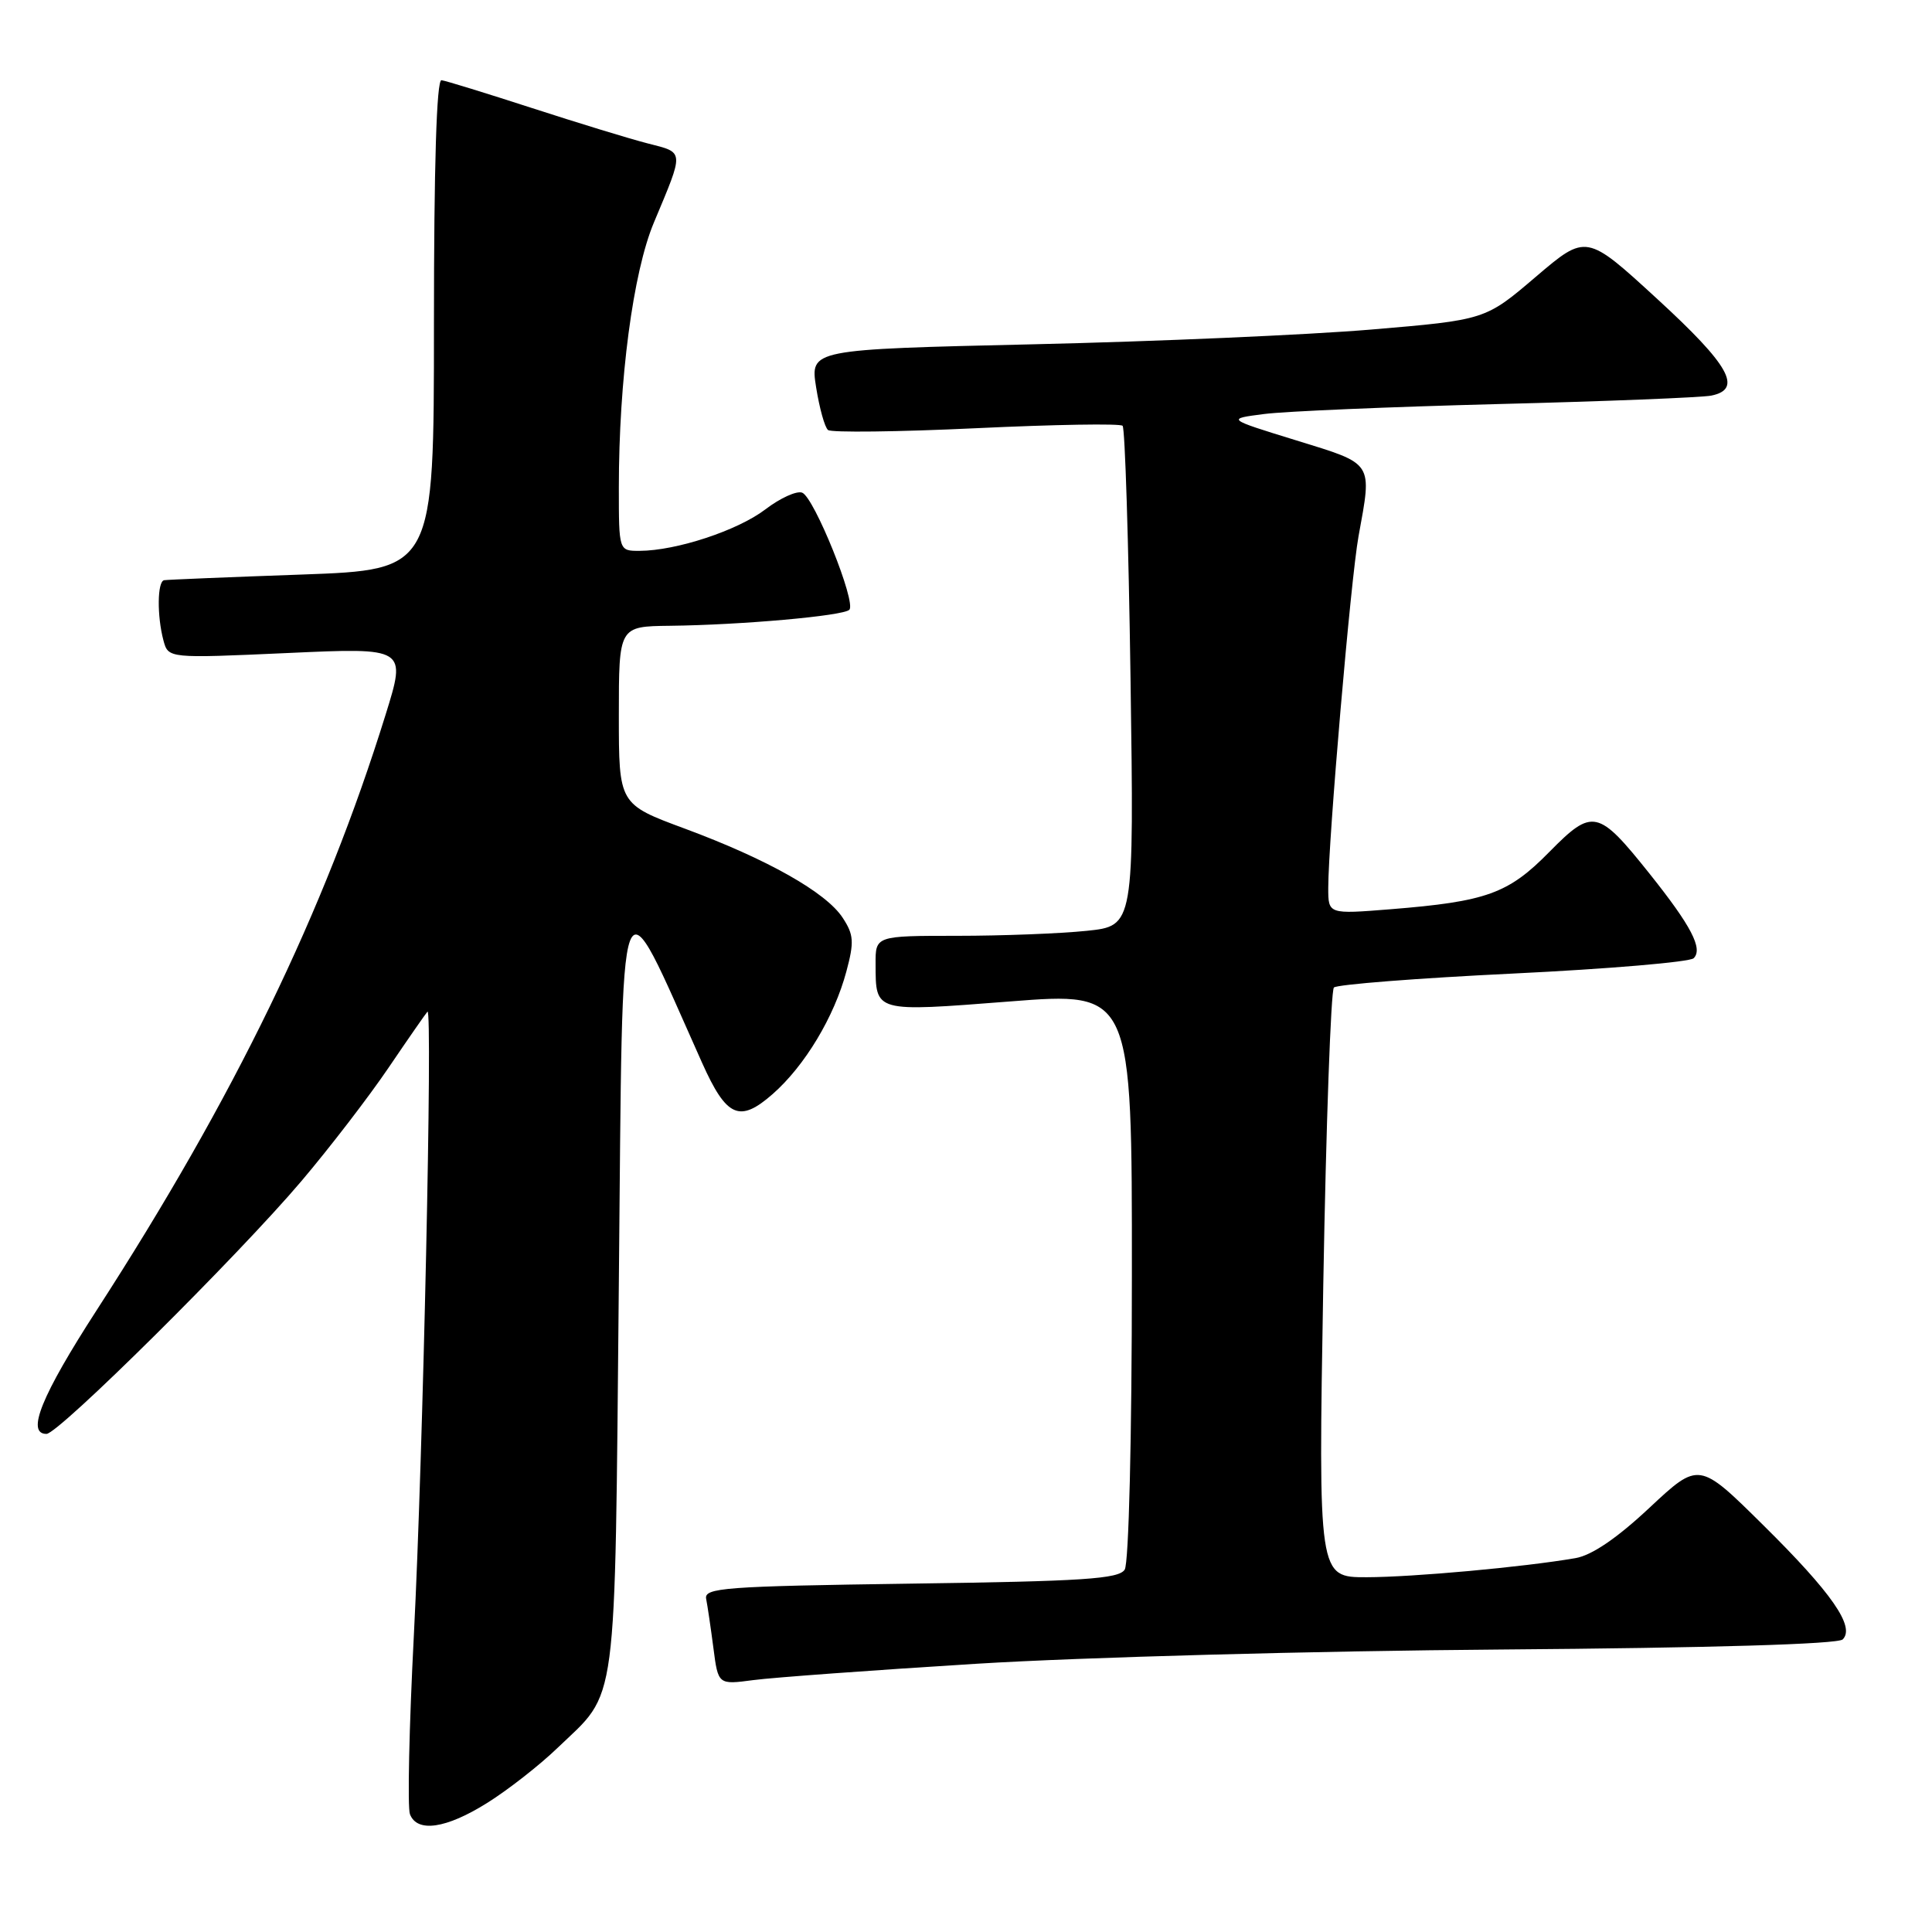 <?xml version="1.0" encoding="UTF-8" standalone="no"?>
<!DOCTYPE svg PUBLIC "-//W3C//DTD SVG 1.1//EN" "http://www.w3.org/Graphics/SVG/1.1/DTD/svg11.dtd" >
<svg xmlns="http://www.w3.org/2000/svg" xmlns:xlink="http://www.w3.org/1999/xlink" version="1.1" viewBox="0 0 256 256">
 <g >
 <path fill="currentColor"
d=" M 64.55 238.90 C 67.27 237.20 71.45 233.94 73.83 231.65 C 81.94 223.87 81.44 227.66 82.00 170.00 C 82.55 113.32 81.71 115.55 93.03 140.83 C 96.27 148.06 97.99 148.82 102.38 144.97 C 106.64 141.23 110.54 134.74 112.15 128.72 C 113.20 124.81 113.13 123.85 111.66 121.61 C 109.46 118.24 101.67 113.85 90.75 109.80 C 82.00 106.56 82.00 106.56 82.00 94.78 C 82.00 83.00 82.00 83.00 88.75 82.92 C 98.27 82.81 111.73 81.61 112.54 80.80 C 113.50 79.84 107.88 65.89 106.29 65.28 C 105.57 65.00 103.37 66.00 101.41 67.50 C 97.75 70.29 89.63 72.97 84.75 72.99 C 82.00 73.00 82.00 73.00 82.00 64.61 C 82.00 50.32 83.88 36.08 86.64 29.50 C 90.69 19.83 90.72 20.26 85.85 19.01 C 83.46 18.40 76.55 16.28 70.50 14.32 C 64.45 12.36 59.05 10.69 58.50 10.63 C 57.85 10.54 57.50 21.92 57.50 43.00 C 57.50 75.50 57.50 75.50 40.00 76.13 C 30.38 76.47 22.16 76.81 21.75 76.88 C 20.84 77.03 20.79 81.61 21.66 84.87 C 22.30 87.24 22.30 87.24 38.08 86.53 C 53.86 85.81 53.86 85.81 51.09 94.71 C 42.98 120.81 31.04 145.41 12.82 173.59 C 5.49 184.93 3.43 190.00 6.16 190.00 C 7.75 190.00 31.56 166.39 39.94 156.50 C 43.67 152.10 48.86 145.35 51.47 141.50 C 54.08 137.65 56.41 134.30 56.64 134.05 C 57.35 133.30 56.05 193.15 54.84 216.64 C 54.21 228.81 53.98 239.50 54.32 240.39 C 55.27 242.87 59.11 242.31 64.55 238.90 Z  M 129.50 220.45 C 143.25 219.60 174.45 218.75 198.83 218.57 C 226.67 218.36 243.54 217.86 244.17 217.23 C 245.84 215.56 242.74 211.08 233.63 202.08 C 225.12 193.66 225.12 193.66 218.57 199.78 C 214.26 203.82 210.92 206.09 208.76 206.46 C 201.88 207.65 187.23 208.98 181.09 208.99 C 174.68 209.00 174.68 209.00 175.34 170.30 C 175.71 149.01 176.35 131.26 176.75 130.85 C 177.16 130.45 187.85 129.61 200.50 129.00 C 213.15 128.39 223.92 127.47 224.42 126.97 C 225.68 125.72 224.09 122.68 218.60 115.80 C 211.74 107.21 211.04 107.06 205.29 112.89 C 199.86 118.42 196.97 119.46 184.25 120.48 C 176.00 121.14 176.00 121.14 176.00 117.65 C 176.00 111.43 178.99 76.66 180.01 71.07 C 181.82 61.11 182.11 61.55 171.75 58.35 C 162.50 55.50 162.50 55.50 167.50 54.86 C 170.25 54.50 184.20 53.91 198.50 53.54 C 212.80 53.18 225.51 52.67 226.75 52.42 C 230.95 51.57 229.19 48.42 219.59 39.61 C 210.19 30.98 210.19 30.98 203.50 36.68 C 196.81 42.39 196.81 42.39 181.66 43.67 C 173.32 44.37 153.19 45.25 136.92 45.62 C 107.35 46.30 107.35 46.30 108.14 51.32 C 108.58 54.08 109.28 56.62 109.72 56.98 C 110.15 57.33 118.98 57.23 129.34 56.74 C 139.70 56.25 148.44 56.10 148.75 56.42 C 149.07 56.73 149.54 71.77 149.80 89.84 C 150.27 122.69 150.27 122.69 143.99 123.34 C 140.53 123.70 132.82 124.00 126.85 124.00 C 116.00 124.00 116.00 124.00 116.02 127.75 C 116.04 134.17 115.78 134.10 133.80 132.70 C 150.00 131.43 150.00 131.43 149.98 168.97 C 149.98 190.55 149.57 207.13 149.03 207.98 C 148.25 209.22 143.52 209.53 120.67 209.84 C 95.93 210.19 93.28 210.39 93.57 211.86 C 93.75 212.76 94.18 215.69 94.53 218.37 C 95.16 223.24 95.16 223.24 99.83 222.62 C 102.40 222.28 115.75 221.30 129.50 220.45 Z "/>
</g>
</svg>